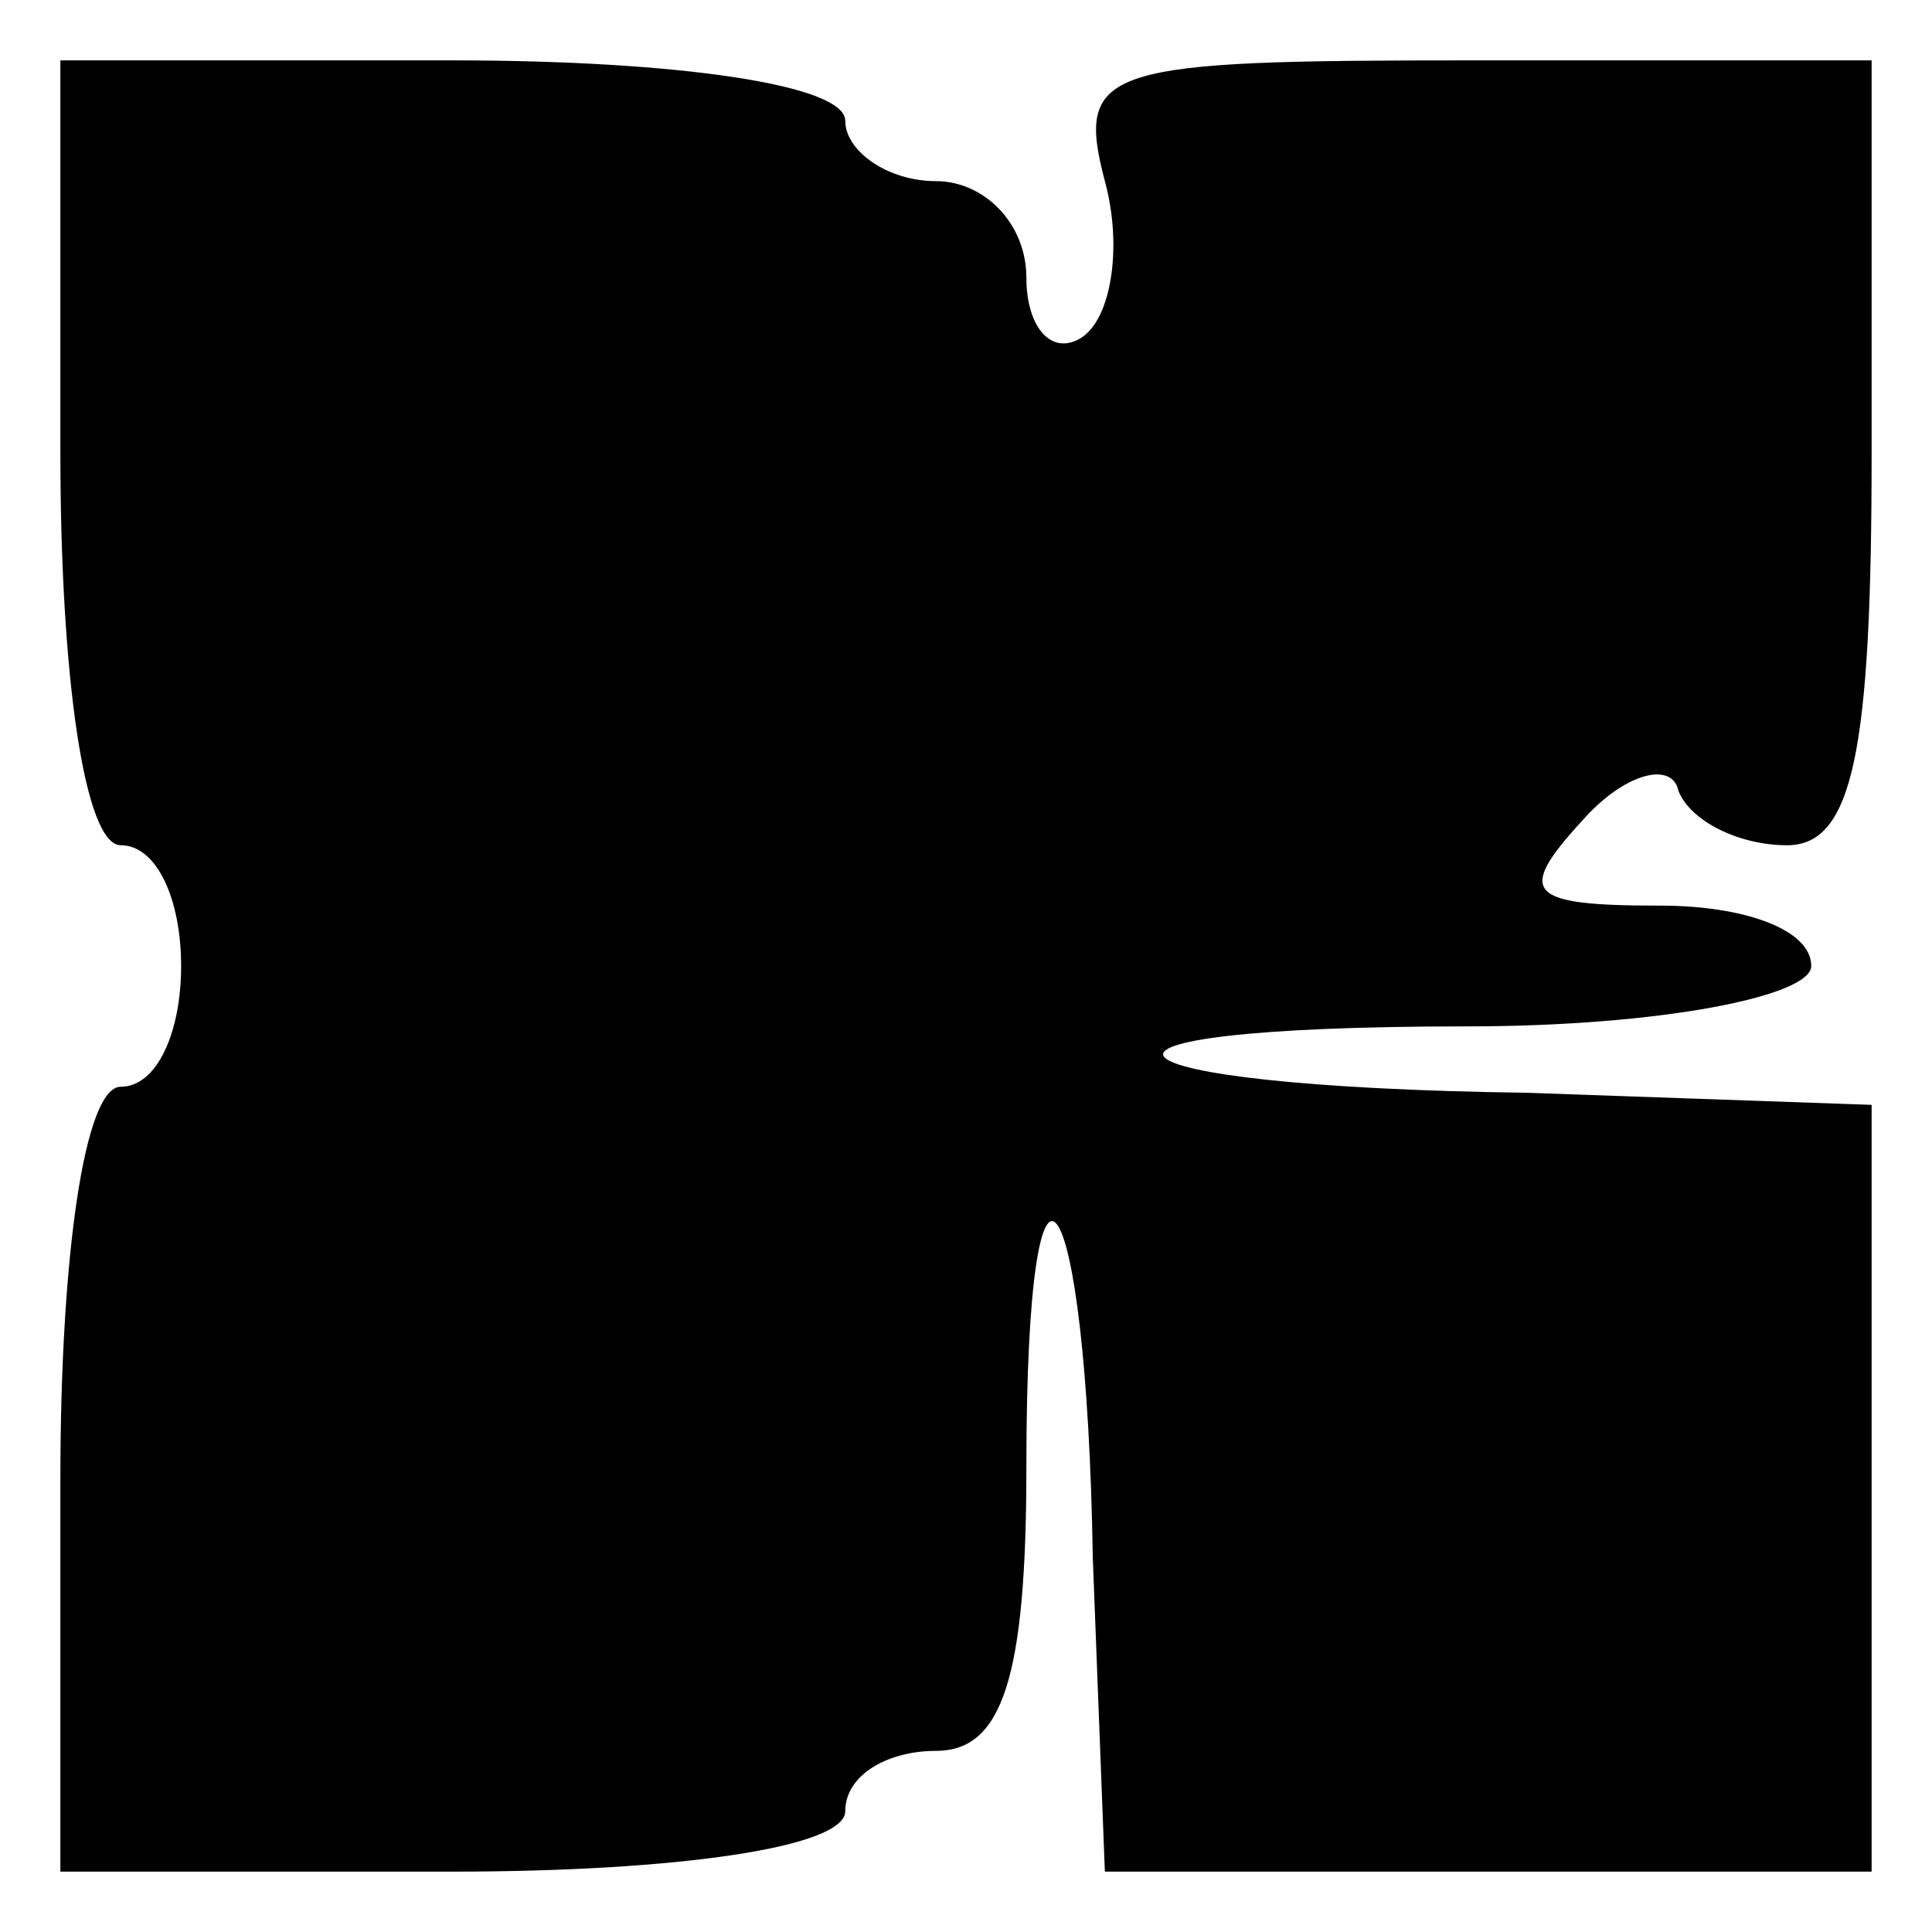 <?xml version="1.0" standalone="no"?>
<!DOCTYPE svg PUBLIC "-//W3C//DTD SVG 20010904//EN"
 "http://www.w3.org/TR/2001/REC-SVG-20010904/DTD/svg10.dtd">
<svg version="1.0" xmlns="http://www.w3.org/2000/svg"
 width="32pt" height="32pt" viewBox="0 0 32 32"
 preserveAspectRatio="xMidYMid meet">
<g transform="translate(0,32) scale(0.1,-0.1)"
fill="#000000" stroke="none">
<path fill="#000000" stroke="none" d="M10 245 c0 -37 4 -65 10 -65 6 0 10 -9
10 -20 0 -11 -4 -20 -10 -20 -6 0 -10 -28 -10 -65 l0 -65 65 0 c37 0 65 4 65
10 0 6 7 10 15 10 11 0 15 12 15 47 0 63 10 49 11 -15 l2 -52 63 0 64 0 0 64
0 63 -57 2 c-74 1 -83 11 -10 11 32 0 57 5 57 10 0 6 -11 10 -25 10 -22 0 -24
2 -13 14 7 8 15 10 16 5 2 -5 10 -9 18 -9 11 0 14 16 14 65 l0 65 -66 0 c-61
0 -66 -1 -61 -20 3 -11 1 -23 -4 -26 -5 -3 -9 2 -9 10 0 9 -7 16 -15 16 -8 0
-15 5 -15 10 0 6 -28 10 -65 10 l-65 0 0 -65z"/>
</g>
</svg>
